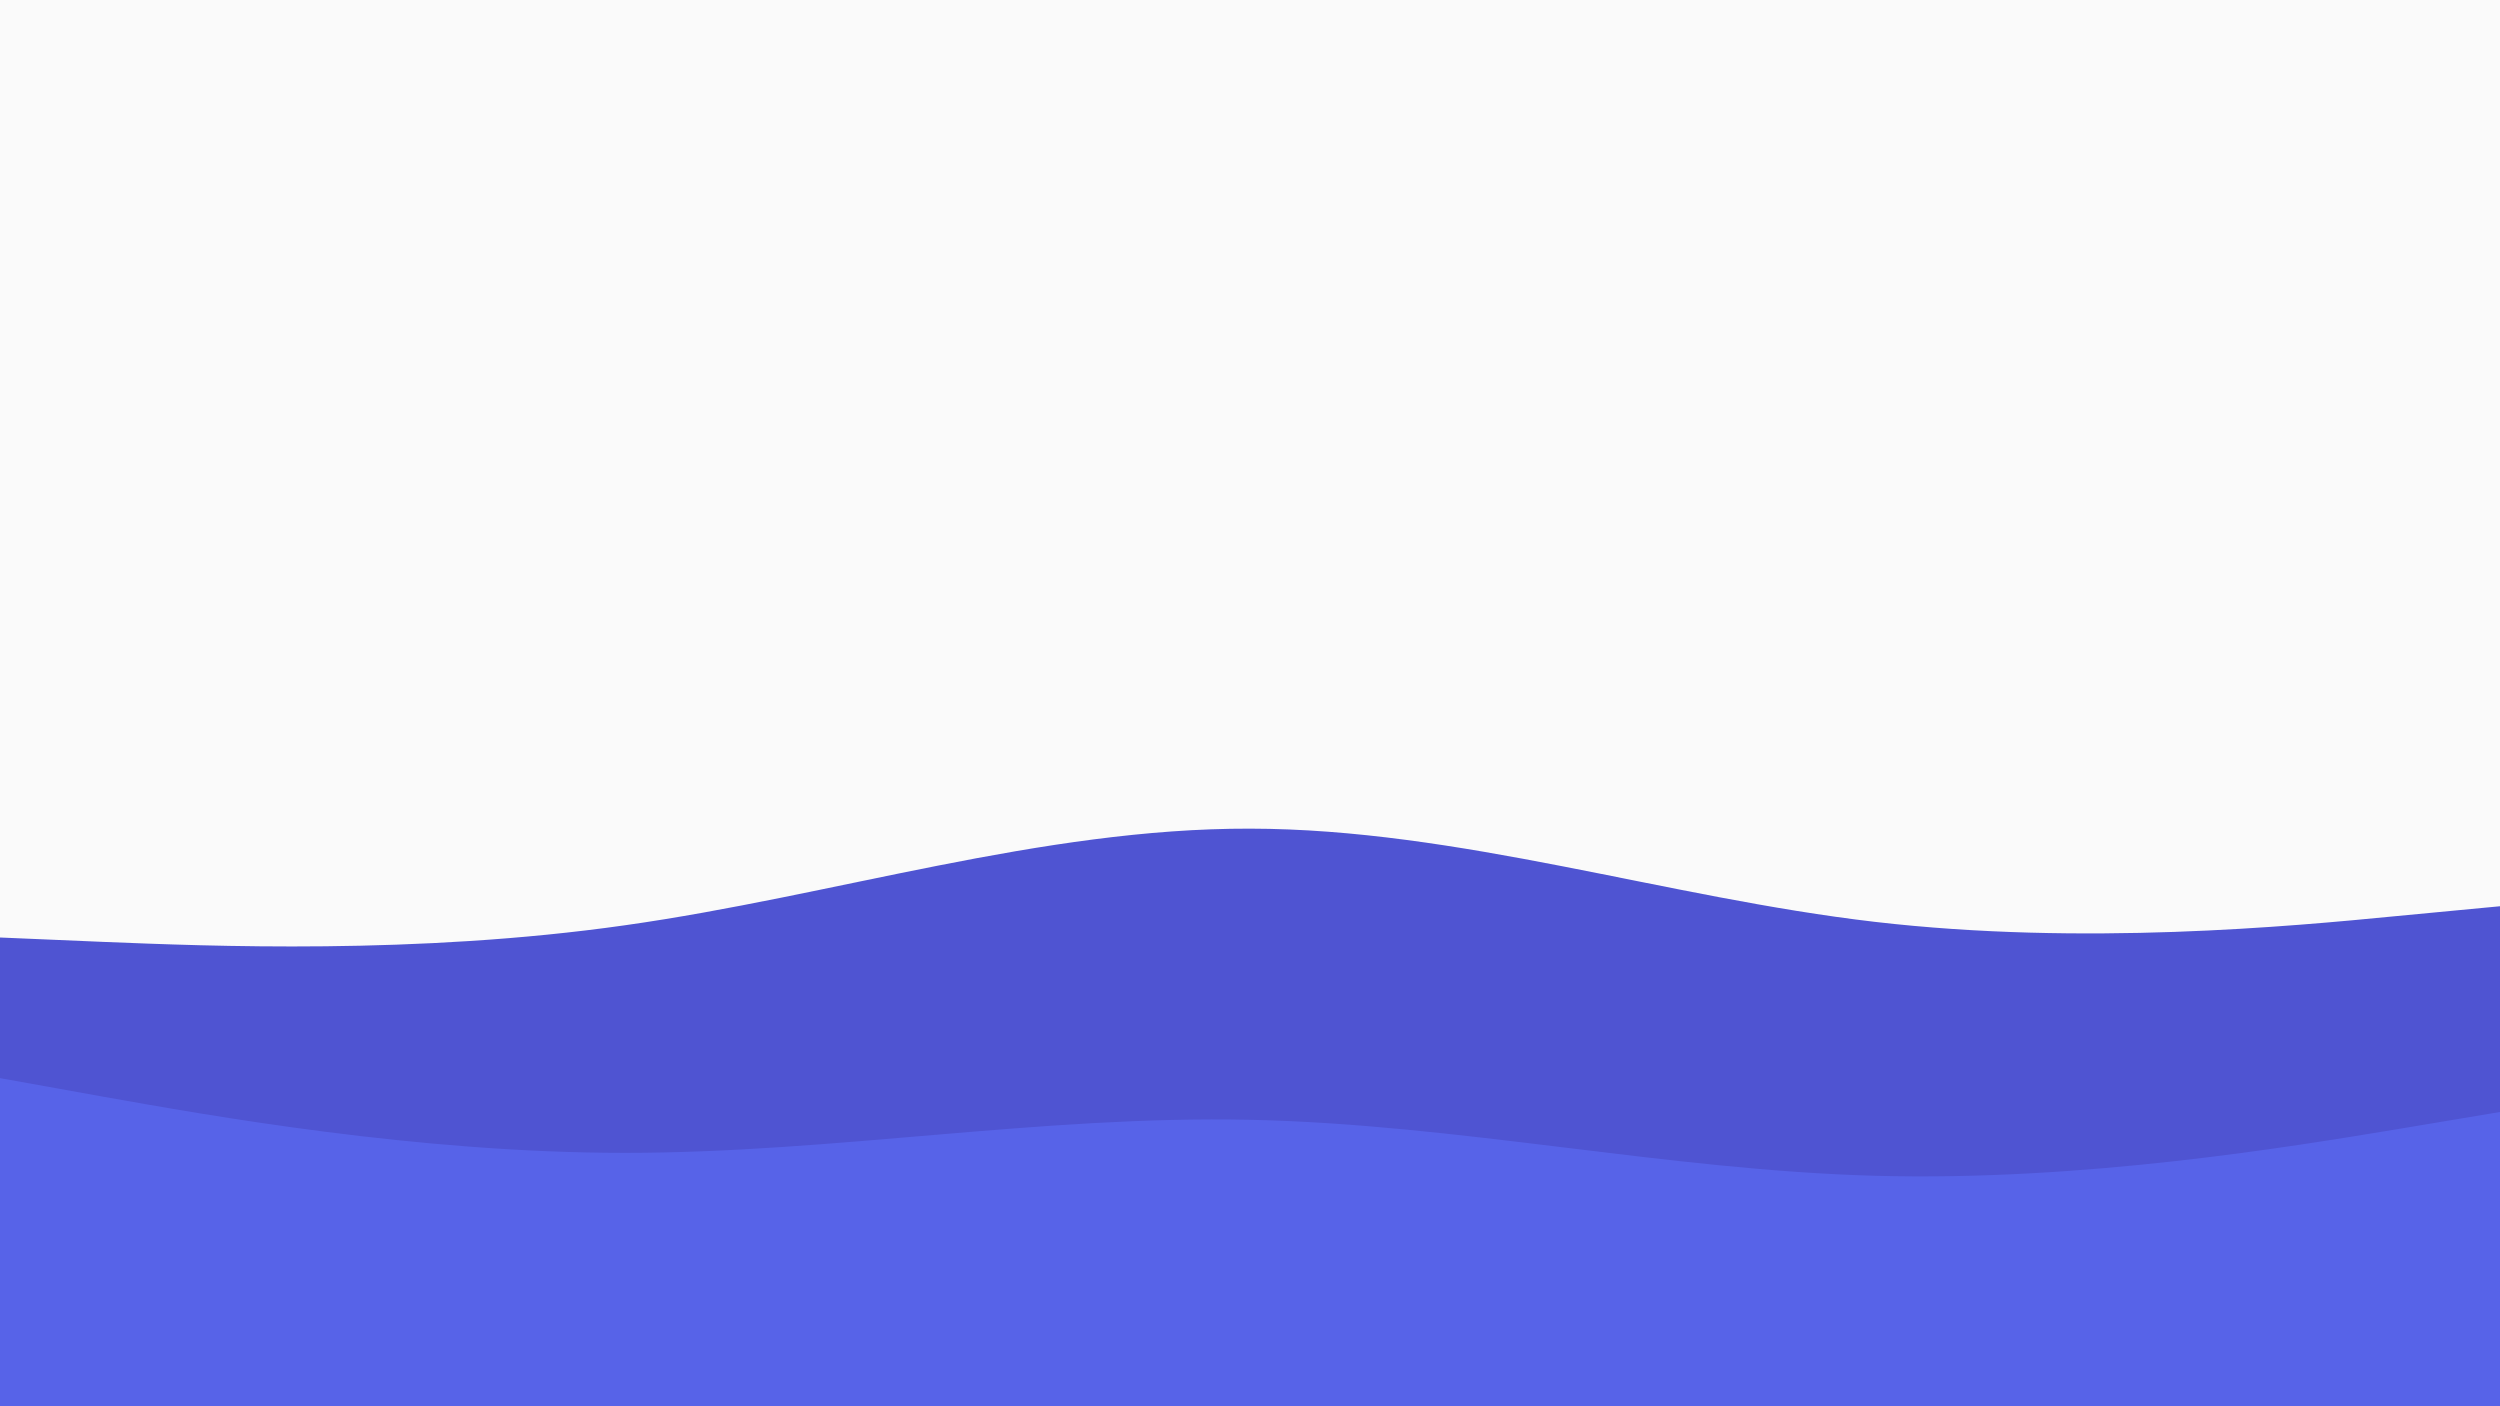 <svg id="visual" viewBox="0 0 960 540" width="960" height="540" xmlns="http://www.w3.org/2000/svg" xmlns:xlink="http://www.w3.org/1999/xlink" version="1.1"><rect x="0" y="0" width="960" height="540" fill="#fafafa"></rect><path d="M0 360L40 361.7C80 363.3 160 366.7 240 355.3C320 344 400 318 480 318.2C560 318.3 640 344.7 720 354C800 363.3 880 355.7 920 351.8L960 348L960 541L920 541C880 541 800 541 720 541C640 541 560 541 480 541C400 541 320 541 240 541C160 541 80 541 40 541L0 541Z" fill="#4f54d2"></path><path d="M0 414L40 421.2C80 428.3 160 442.7 240 442.7C320 442.7 400 428.3 480 430C560 431.7 640 449.3 720 451.5C800 453.7 880 440.3 920 433.7L960 427L960 541L920 541C880 541 800 541 720 541C640 541 560 541 480 541C400 541 320 541 240 541C160 541 80 541 40 541L0 541Z" fill="#5763e8"></path></svg>